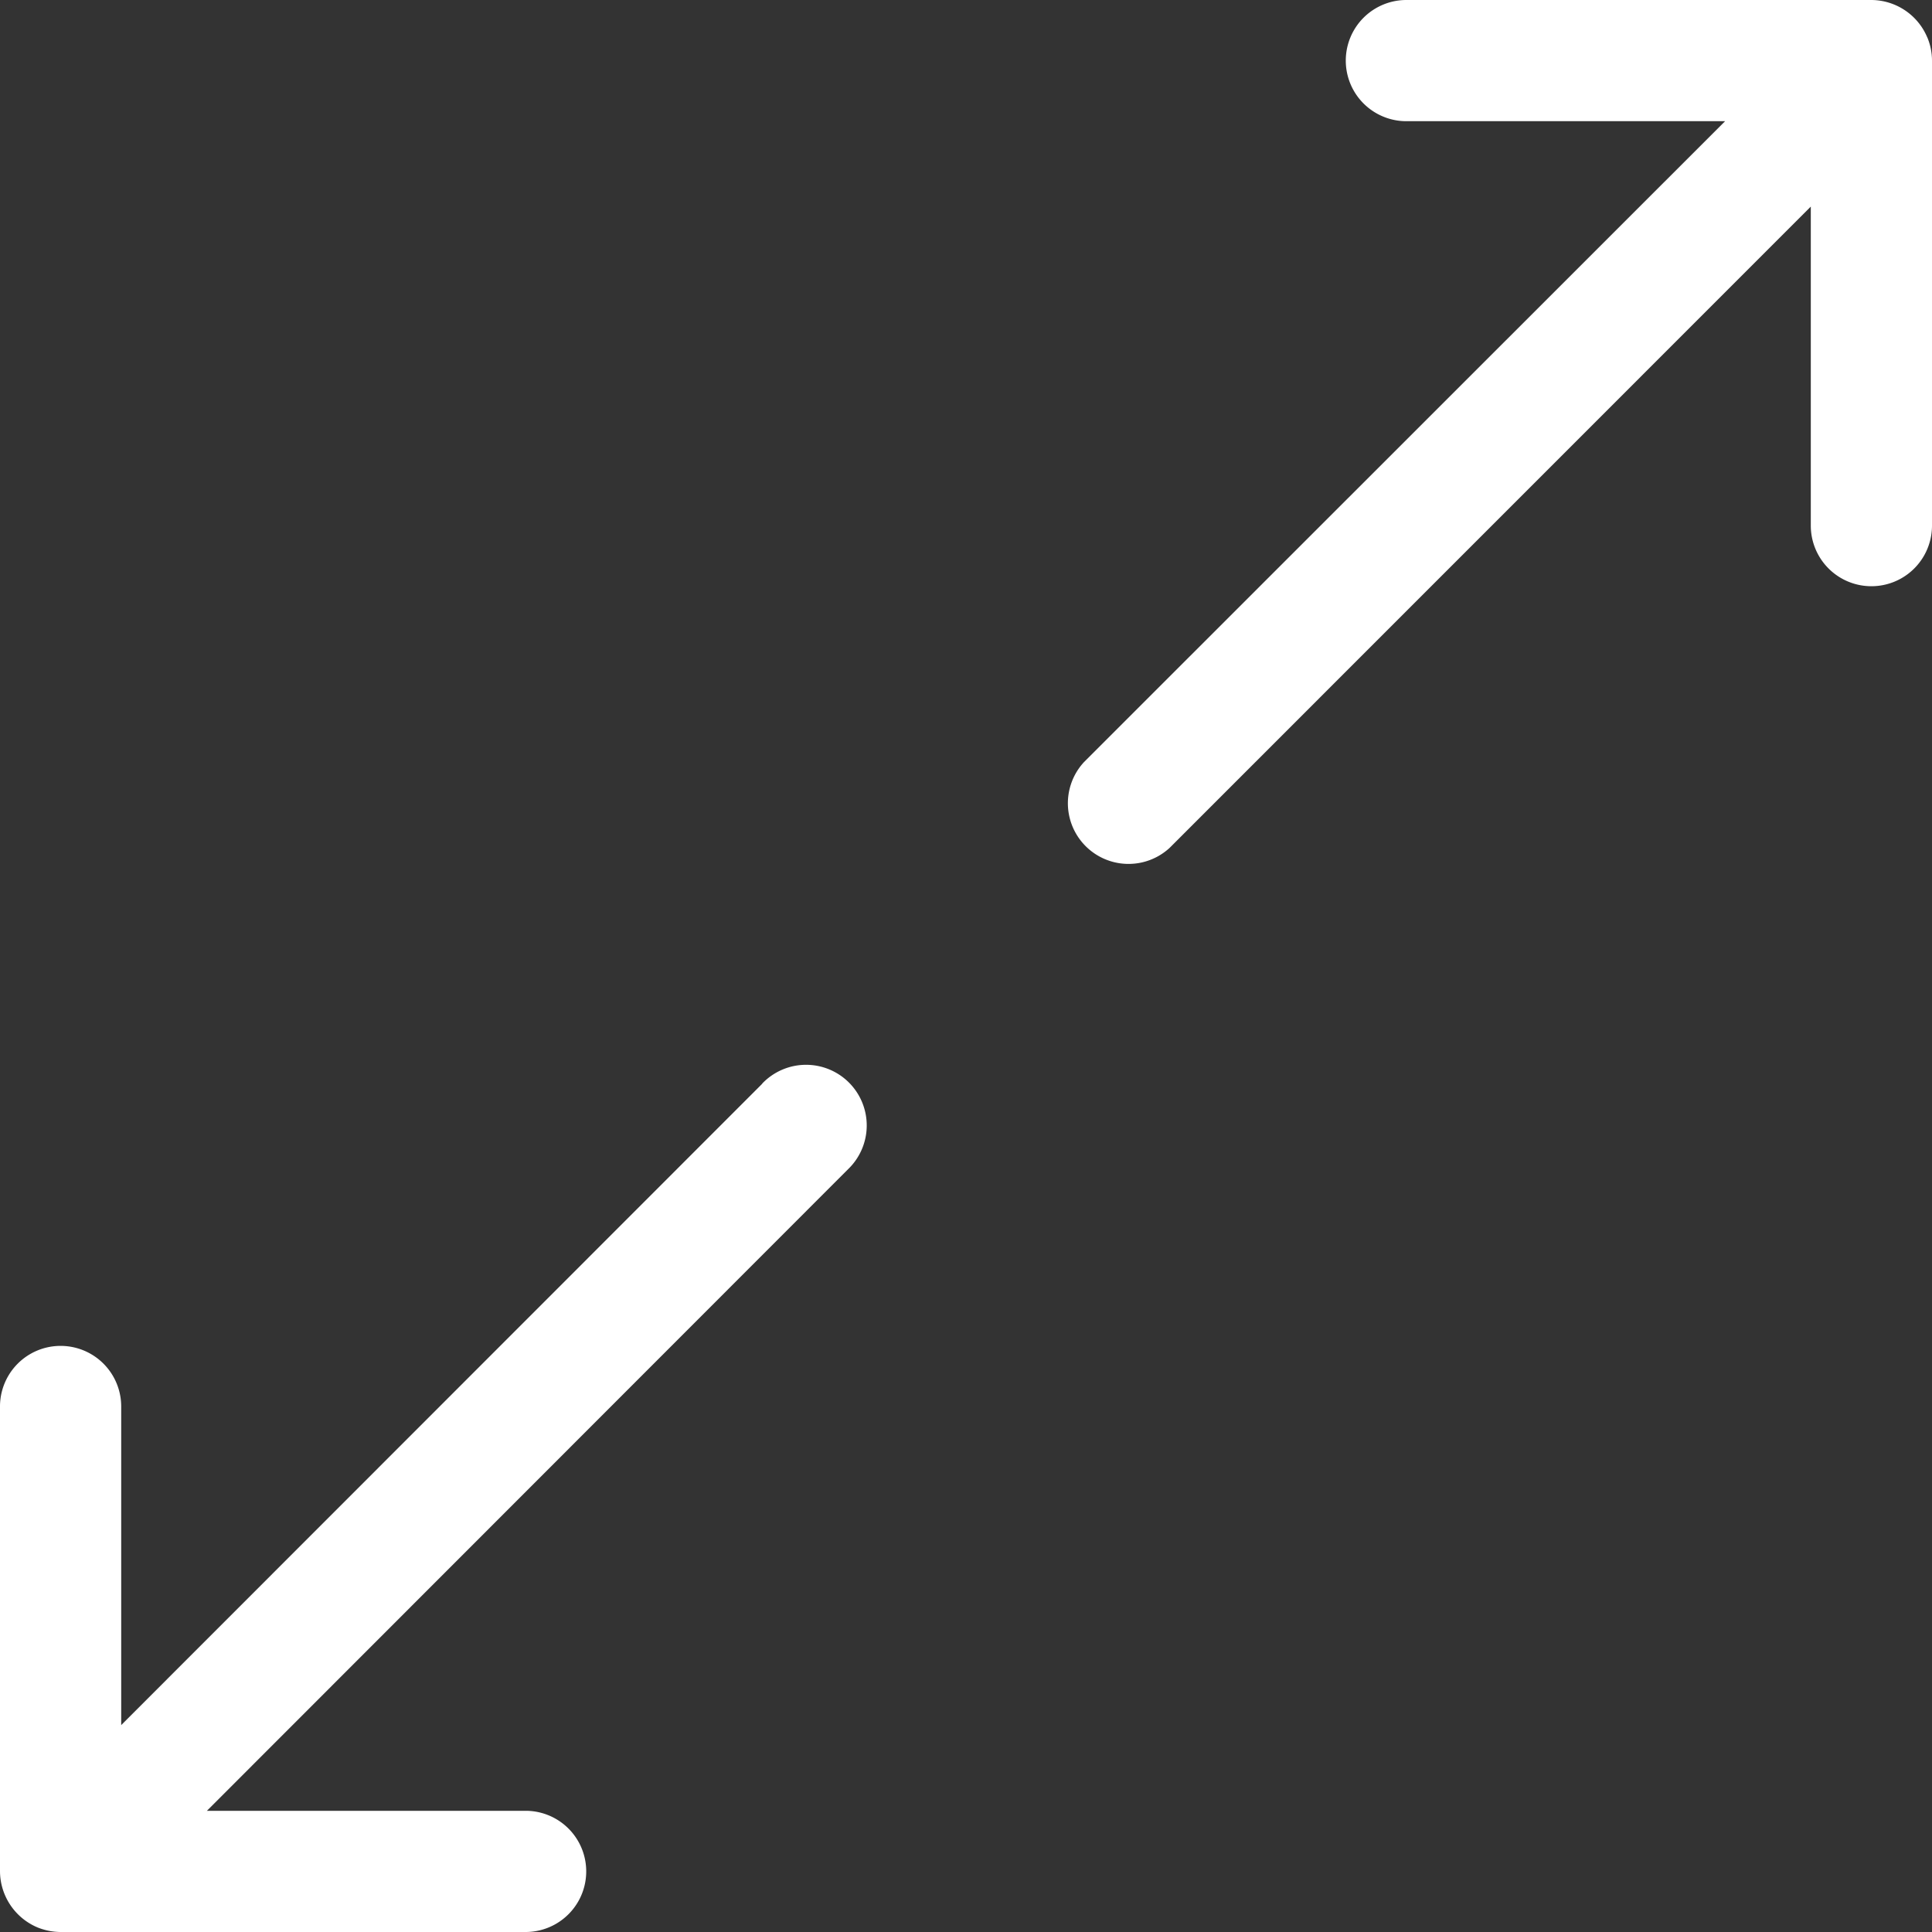 <svg height="18.507" viewBox="0 0 18.507 18.507" width="18.507" xmlns="http://www.w3.org/2000/svg"><rect x="0" y="0" width="18.507" height="18.507" fill="#333333" stroke="none"/><g fill="#fff"><path d="m7.3 10.383-6.139 6.142v-3.052a.58.58 0 1 0 -1.161 0v4.454a.587.587 0 0 0 .359.536.6.6 0 0 0 .222.044h4.454a.58.58 0 0 0 0-1.161h-3.053l6.142-6.146a.581.581 0 1 0 -.821-.822zm0 0"/><path d="m18.462.359a.584.584 0 0 0 -.535-.359h-4.455a.58.58 0 1 0 0 1.161h3.053l-6.141 6.139a.581.581 0 0 0 .82.822l6.142-6.143v3.056a.58.58 0 0 0 1.161 0v-4.455a.576.576 0 0 0 -.045-.222zm0 0"/></g></svg>